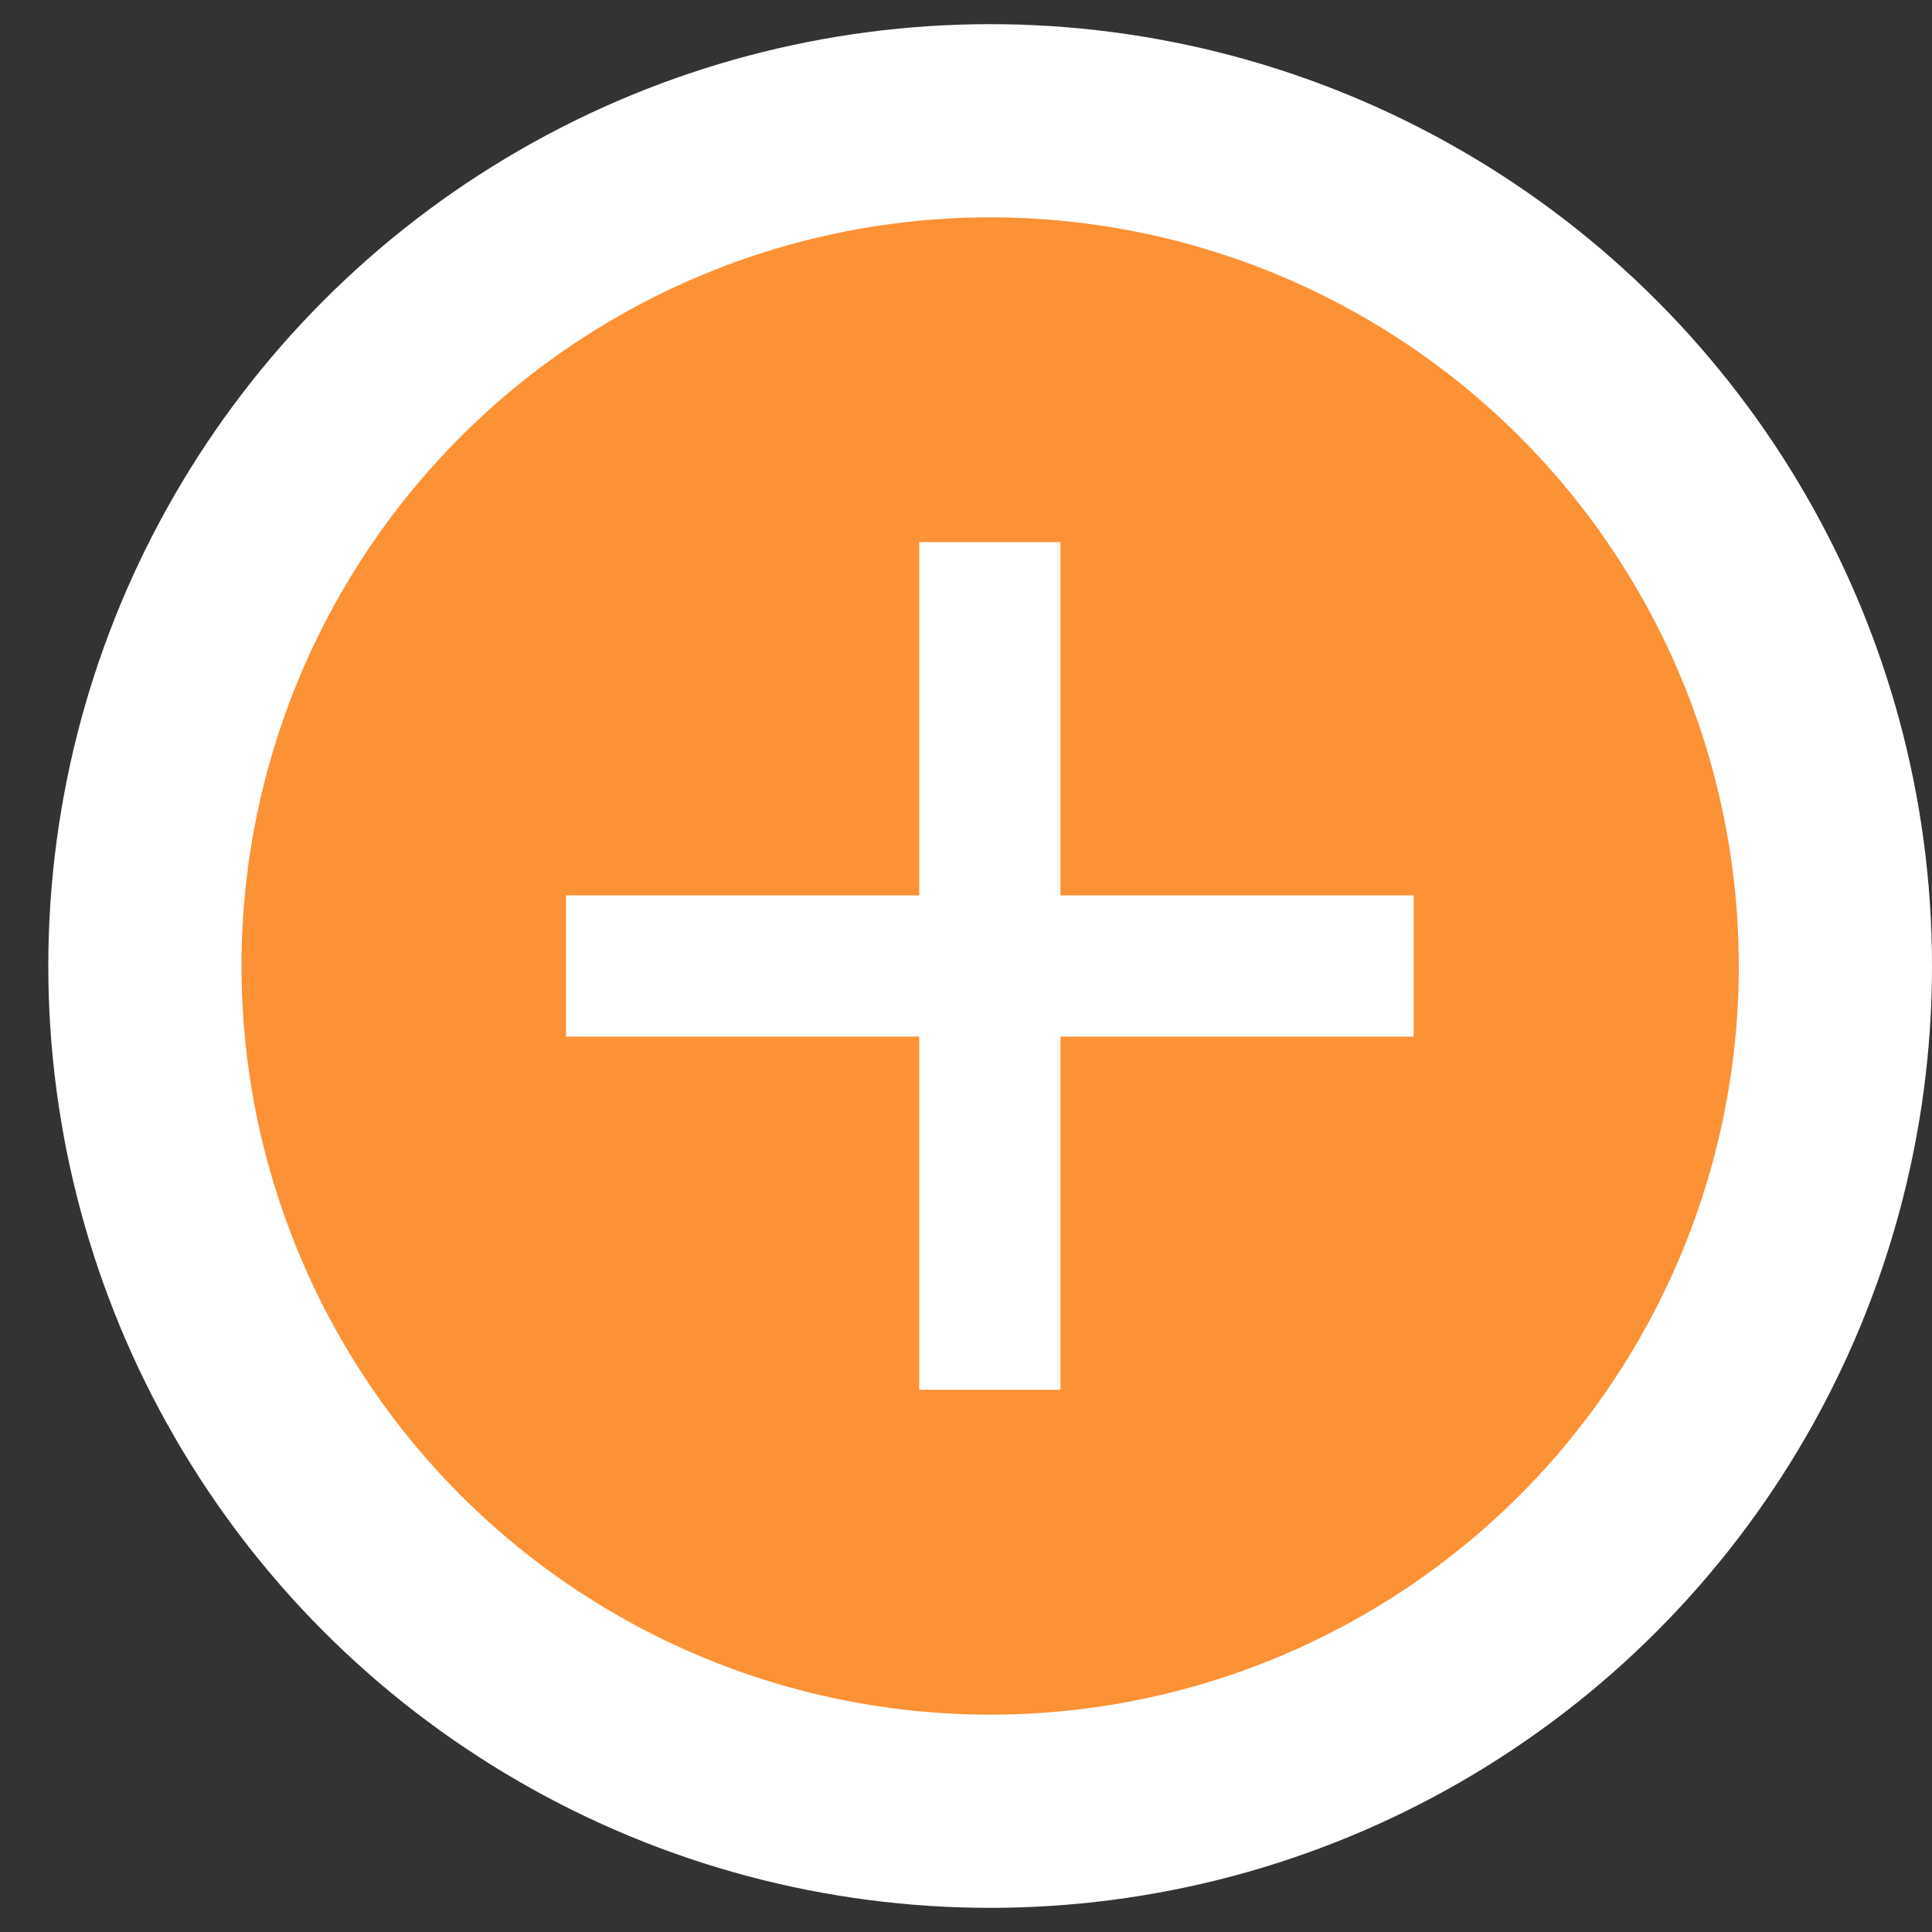 <svg width="20" height="20" viewBox="0 0 20 20" fill="none" xmlns="http://www.w3.org/2000/svg">
<rect x="0" y="0" width="20" height="20" fill="#333333" stroke="none"/>
<circle cx="10.25" cy="10" r="8.75" fill="#FD9136" stroke="white" stroke-width="2"/>
<path d="M10.478 9.269V9.769H10.978H14.134V10.231H10.978H10.478V10.731V13.887H10.016V10.731V10.231H9.516H6.359V9.769H9.516H10.016V9.269V6.112H10.478V9.269Z" fill="white" stroke="white"/>
</svg>

